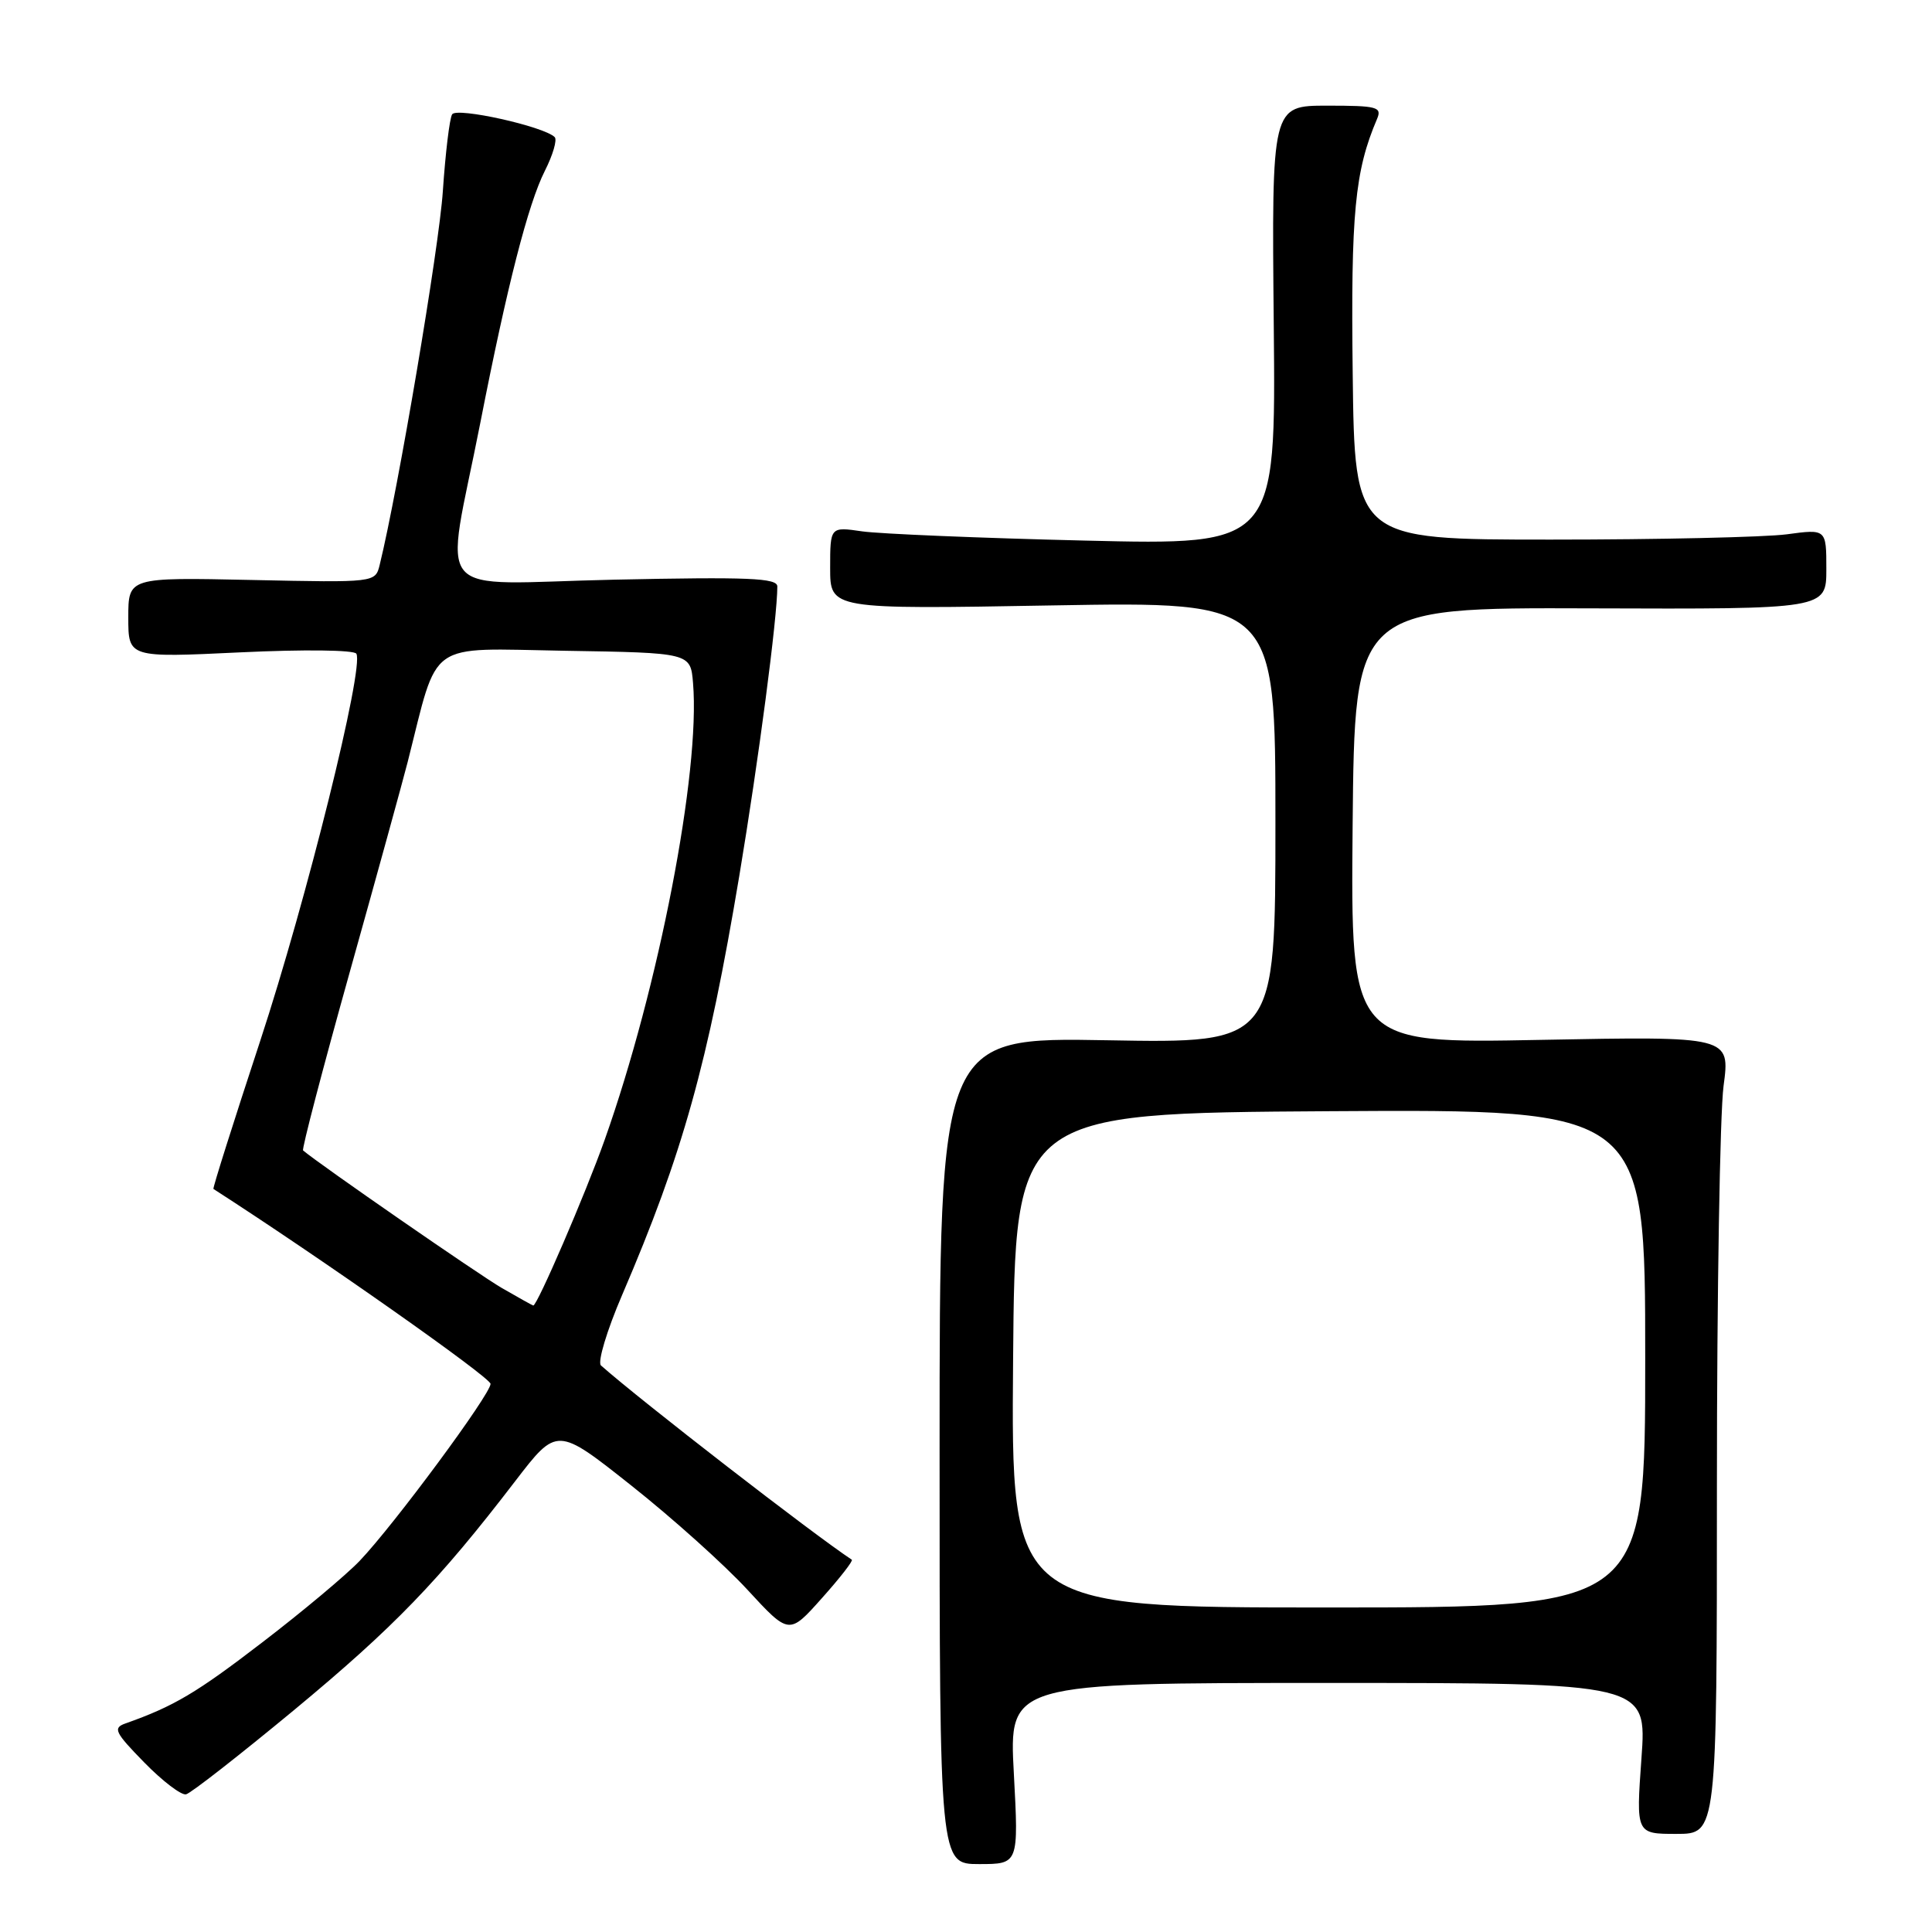 <?xml version="1.0" encoding="UTF-8" standalone="no"?>
<!DOCTYPE svg PUBLIC "-//W3C//DTD SVG 1.1//EN" "http://www.w3.org/Graphics/SVG/1.1/DTD/svg11.dtd" >
<svg xmlns="http://www.w3.org/2000/svg" xmlns:xlink="http://www.w3.org/1999/xlink" version="1.1" viewBox="0 0 256 256">
 <g >
 <path fill="currentColor"
d=" M 134.34 235.00 C 133.69 223.00 133.69 223.00 175.95 223.00 C 218.22 223.00 218.22 223.00 217.50 233.00 C 216.78 243.00 216.78 243.00 222.14 243.00 C 227.50 243.00 227.50 243.00 227.50 196.75 C 227.50 171.31 227.90 147.53 228.38 143.90 C 229.26 137.31 229.26 137.31 204.11 137.79 C 178.97 138.28 178.97 138.28 179.23 109.39 C 179.50 80.50 179.50 80.50 210.75 80.61 C 242.00 80.72 242.00 80.72 242.00 75.41 C 242.00 70.09 242.00 70.09 236.75 70.80 C 233.86 71.18 219.80 71.50 205.50 71.50 C 179.50 71.50 179.50 71.50 179.24 49.50 C 178.98 28.26 179.52 22.65 182.47 15.75 C 183.14 14.17 182.48 14.00 175.86 14.00 C 168.50 14.00 168.50 14.00 168.78 43.12 C 169.06 72.24 169.06 72.24 143.78 71.63 C 129.88 71.30 116.59 70.74 114.25 70.41 C 110.00 69.79 110.00 69.79 110.00 75.26 C 110.00 80.74 110.00 80.74 139.50 80.22 C 169.00 79.71 169.00 79.71 169.00 108.97 C 169.00 138.24 169.00 138.24 146.75 137.84 C 124.50 137.44 124.50 137.44 124.50 192.22 C 124.50 247.00 124.50 247.00 129.74 247.00 C 134.98 247.00 134.98 247.00 134.34 235.00 Z  M 38.93 226.62 C 52.18 215.64 58.12 209.50 68.26 196.27 C 73.81 189.04 73.81 189.04 83.65 196.84 C 89.07 201.13 95.99 207.34 99.03 210.64 C 104.56 216.64 104.56 216.64 108.90 211.77 C 111.29 209.10 113.08 206.80 112.87 206.67 C 107.76 203.30 84.95 185.64 79.63 180.93 C 79.15 180.50 80.41 176.30 82.44 171.58 C 90.47 152.88 93.79 140.99 97.97 116.00 C 100.52 100.71 103.00 81.86 103.00 77.71 C 103.00 76.59 99.21 76.43 81.39 76.81 C 56.66 77.34 58.94 80.01 63.65 56.00 C 67.20 37.86 69.98 27.03 72.19 22.65 C 73.26 20.54 73.85 18.52 73.50 18.17 C 72.08 16.75 60.51 14.18 59.91 15.15 C 59.57 15.70 59.02 20.28 58.68 25.32 C 58.19 32.76 52.76 64.87 50.31 74.85 C 49.73 77.20 49.73 77.20 33.37 76.85 C 17.00 76.50 17.00 76.50 17.00 81.82 C 17.00 87.15 17.00 87.15 31.86 86.44 C 40.25 86.04 46.94 86.12 47.22 86.62 C 48.27 88.45 40.62 119.26 34.47 137.95 C 30.95 148.65 28.16 157.46 28.28 157.54 C 42.47 166.67 65.00 182.52 65.00 183.37 C 65.00 184.75 52.22 202.04 47.66 206.82 C 45.92 208.65 40.12 213.51 34.77 217.61 C 26.04 224.32 23.04 226.10 16.61 228.37 C 14.93 228.97 15.22 229.55 19.11 233.53 C 21.52 236.00 24.02 237.90 24.65 237.76 C 25.28 237.62 31.70 232.60 38.93 226.62 Z  M 134.24 180.25 C 134.50 147.50 134.50 147.50 176.25 147.24 C 218.00 146.98 218.00 146.98 218.00 179.99 C 218.00 213.00 218.00 213.00 175.99 213.00 C 133.97 213.00 133.97 213.00 134.24 180.25 Z  M 66.50 170.67 C 63.49 168.93 42.41 154.34 40.16 152.44 C 39.97 152.28 42.75 141.65 46.34 128.82 C 49.93 116.00 53.38 103.47 54.01 101.00 C 58.17 84.61 56.32 85.92 74.83 86.23 C 91.50 86.50 91.50 86.50 91.83 90.50 C 92.82 102.27 87.29 130.84 80.12 151.04 C 77.58 158.19 71.18 173.03 70.66 172.99 C 70.57 172.98 68.70 171.94 66.50 170.67 Z "/>
</g>
</svg>